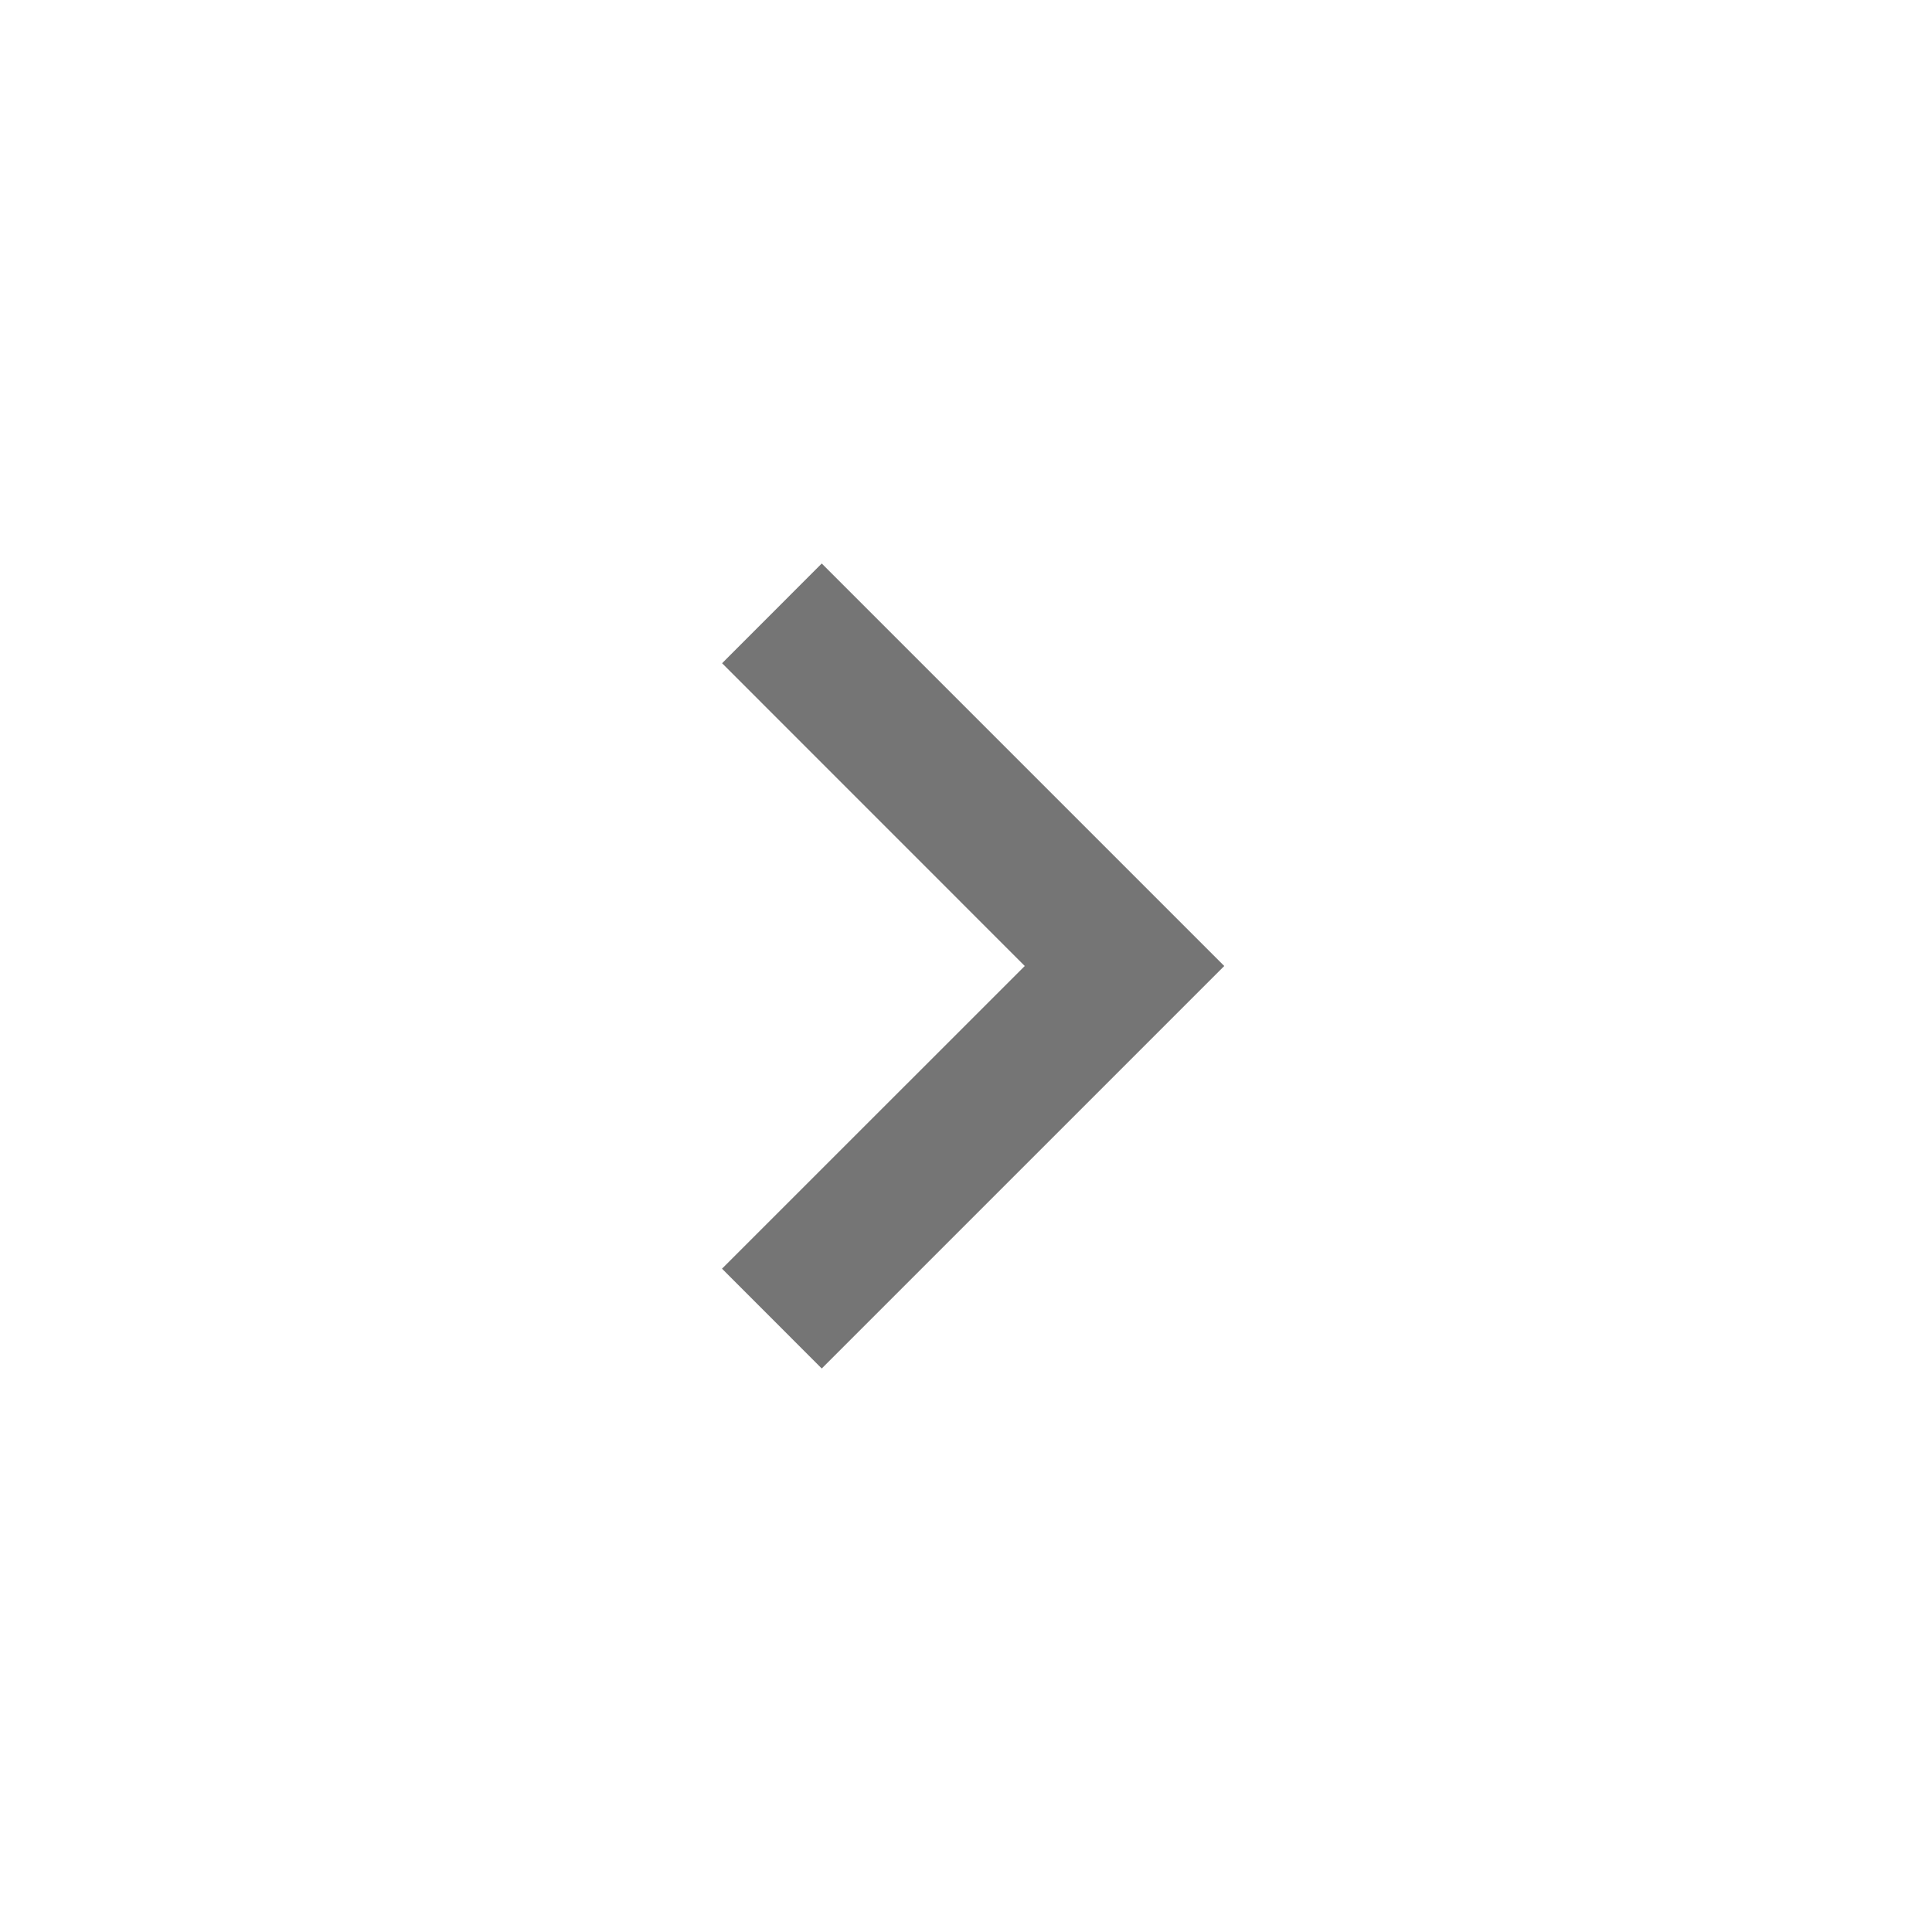 <svg width="24" height="24" viewBox="0 0 24 24" fill="none" xmlns="http://www.w3.org/2000/svg">
<path d="M10.208 17L15.208 12L10.208 7L8.97 8.239L12.73 12L8.969 15.76L10.208 17Z" fill="#757575"/>
</svg>
